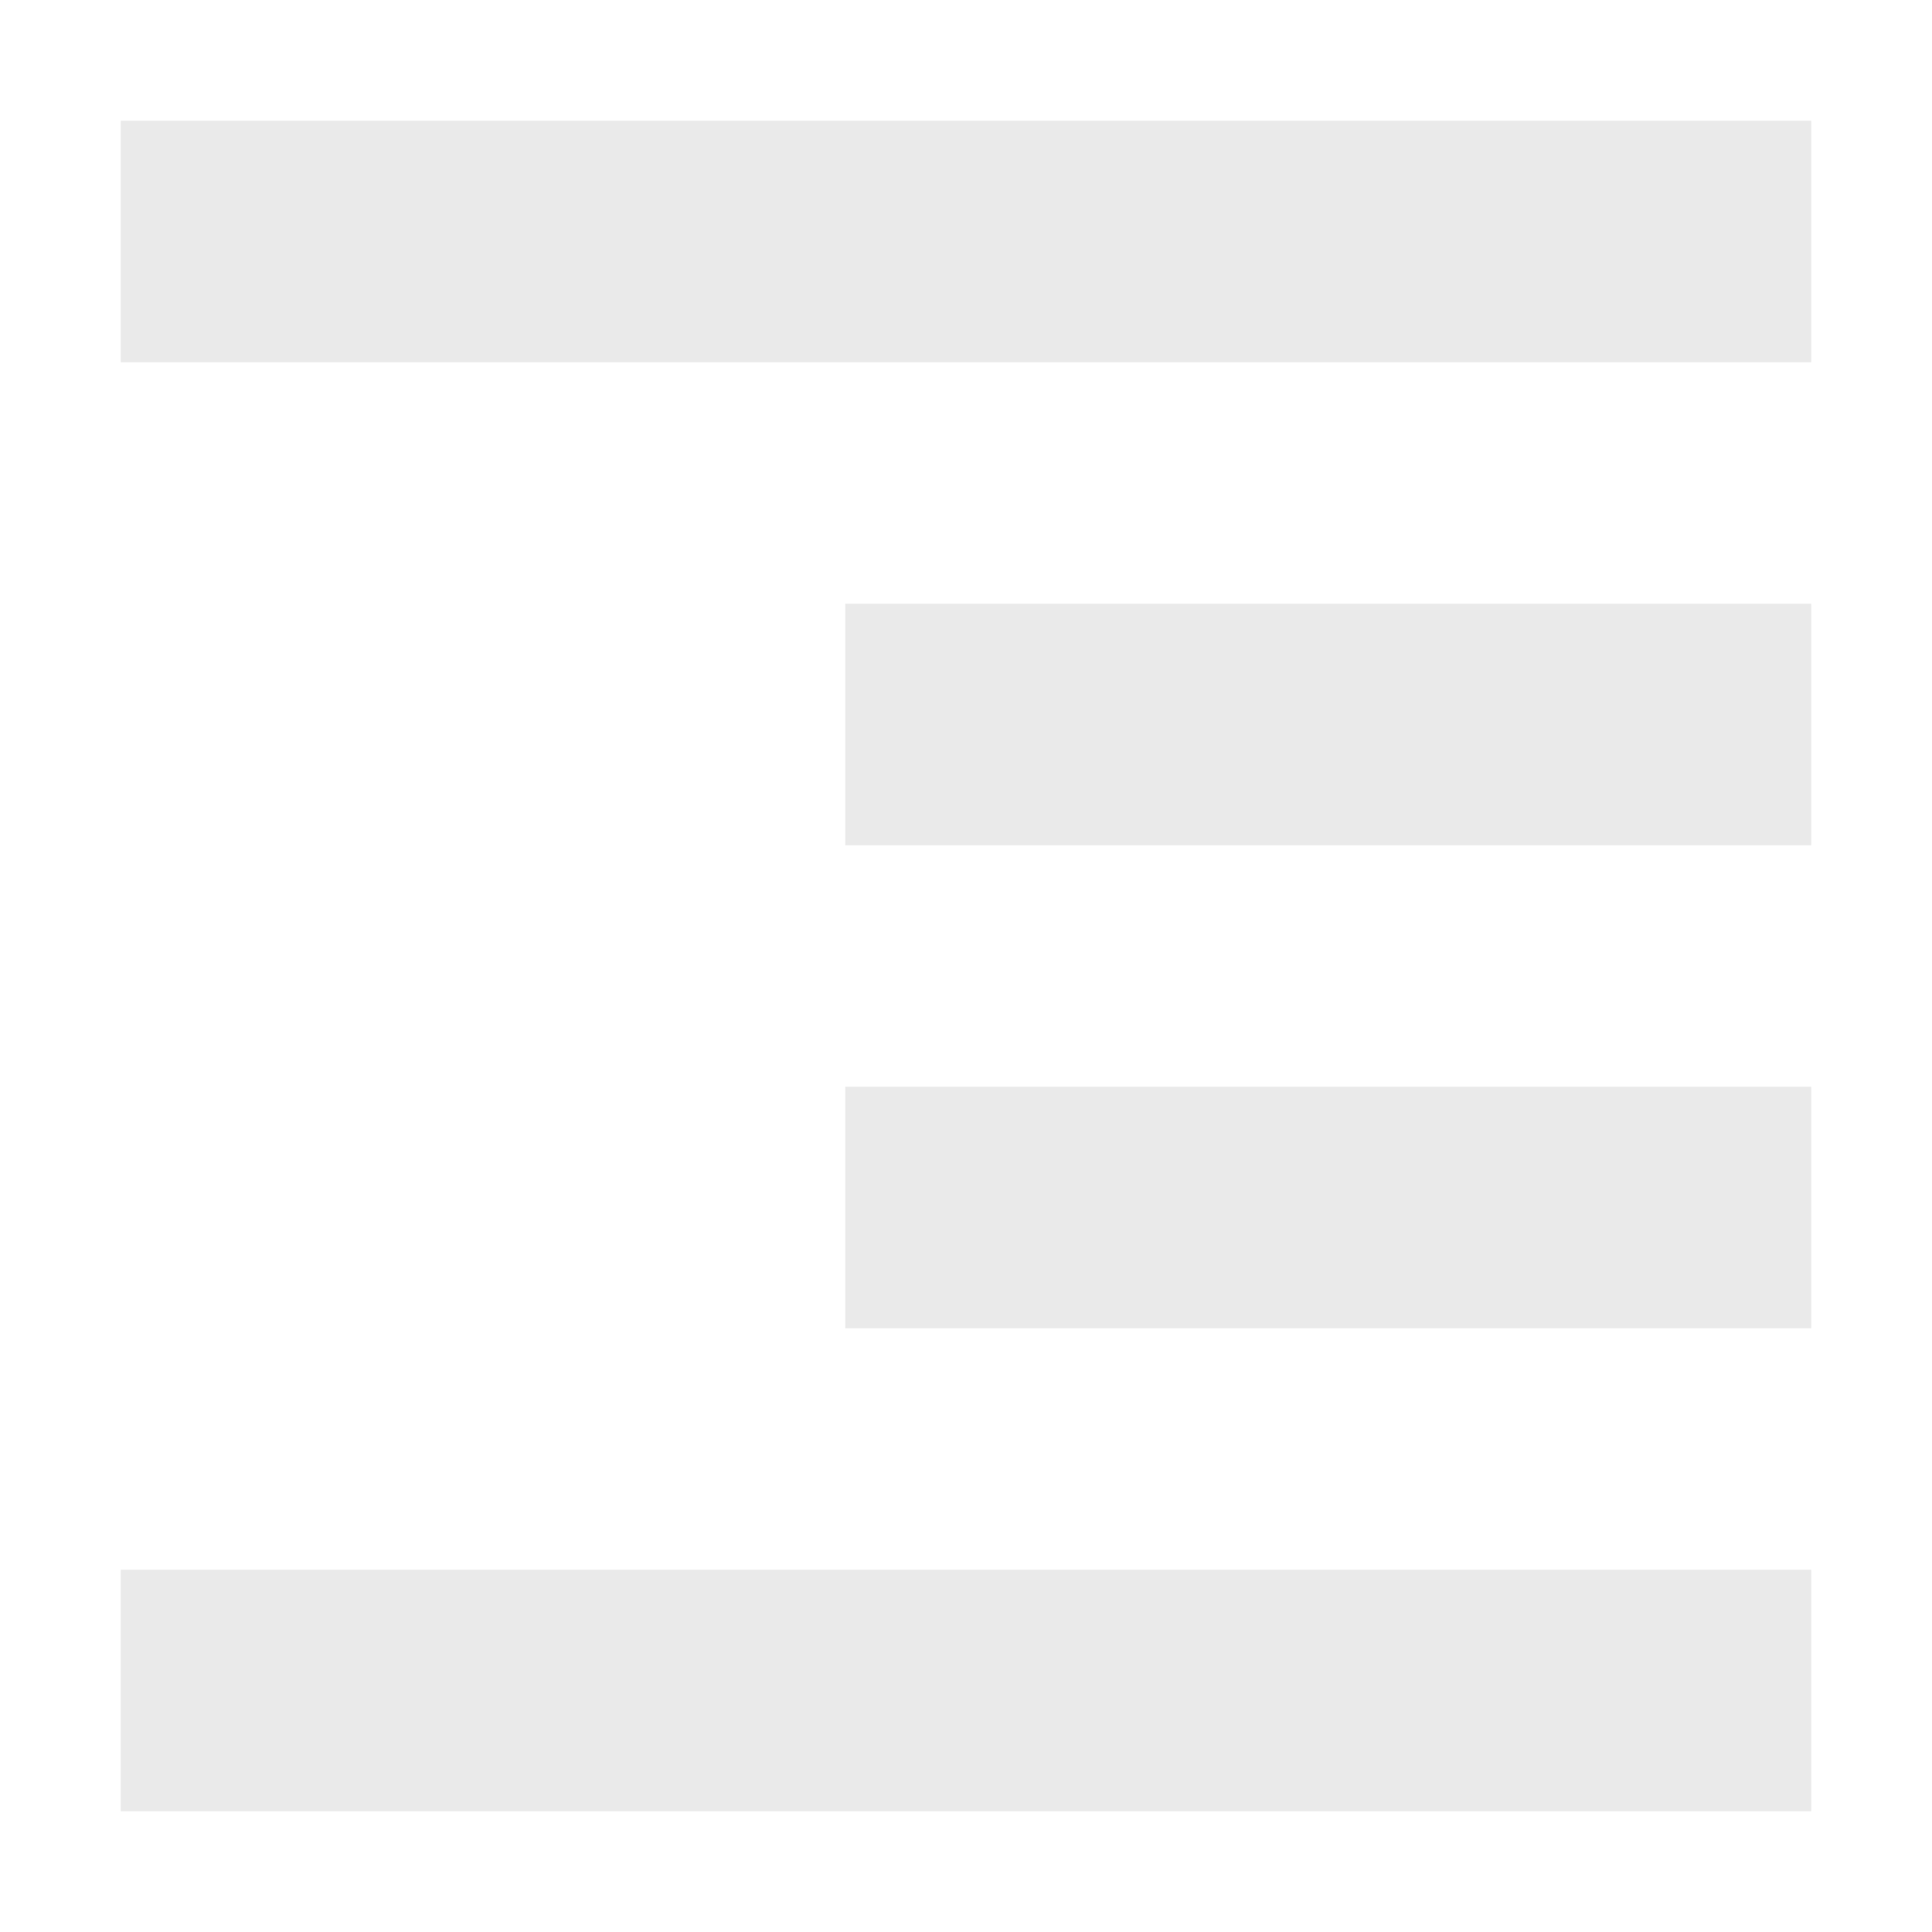 <svg xmlns="http://www.w3.org/2000/svg" width="16" height="16" version="1.1">
 <path style="fill:#eaeaea" d="M 15,1 V 3 H 1 V 1 Z M 15,5 V 7 H 7 V 5 Z M 15,9 V 11 H 7 V 9 Z M 15,13 V 15 H 1 V 13 Z"/>
</svg>
